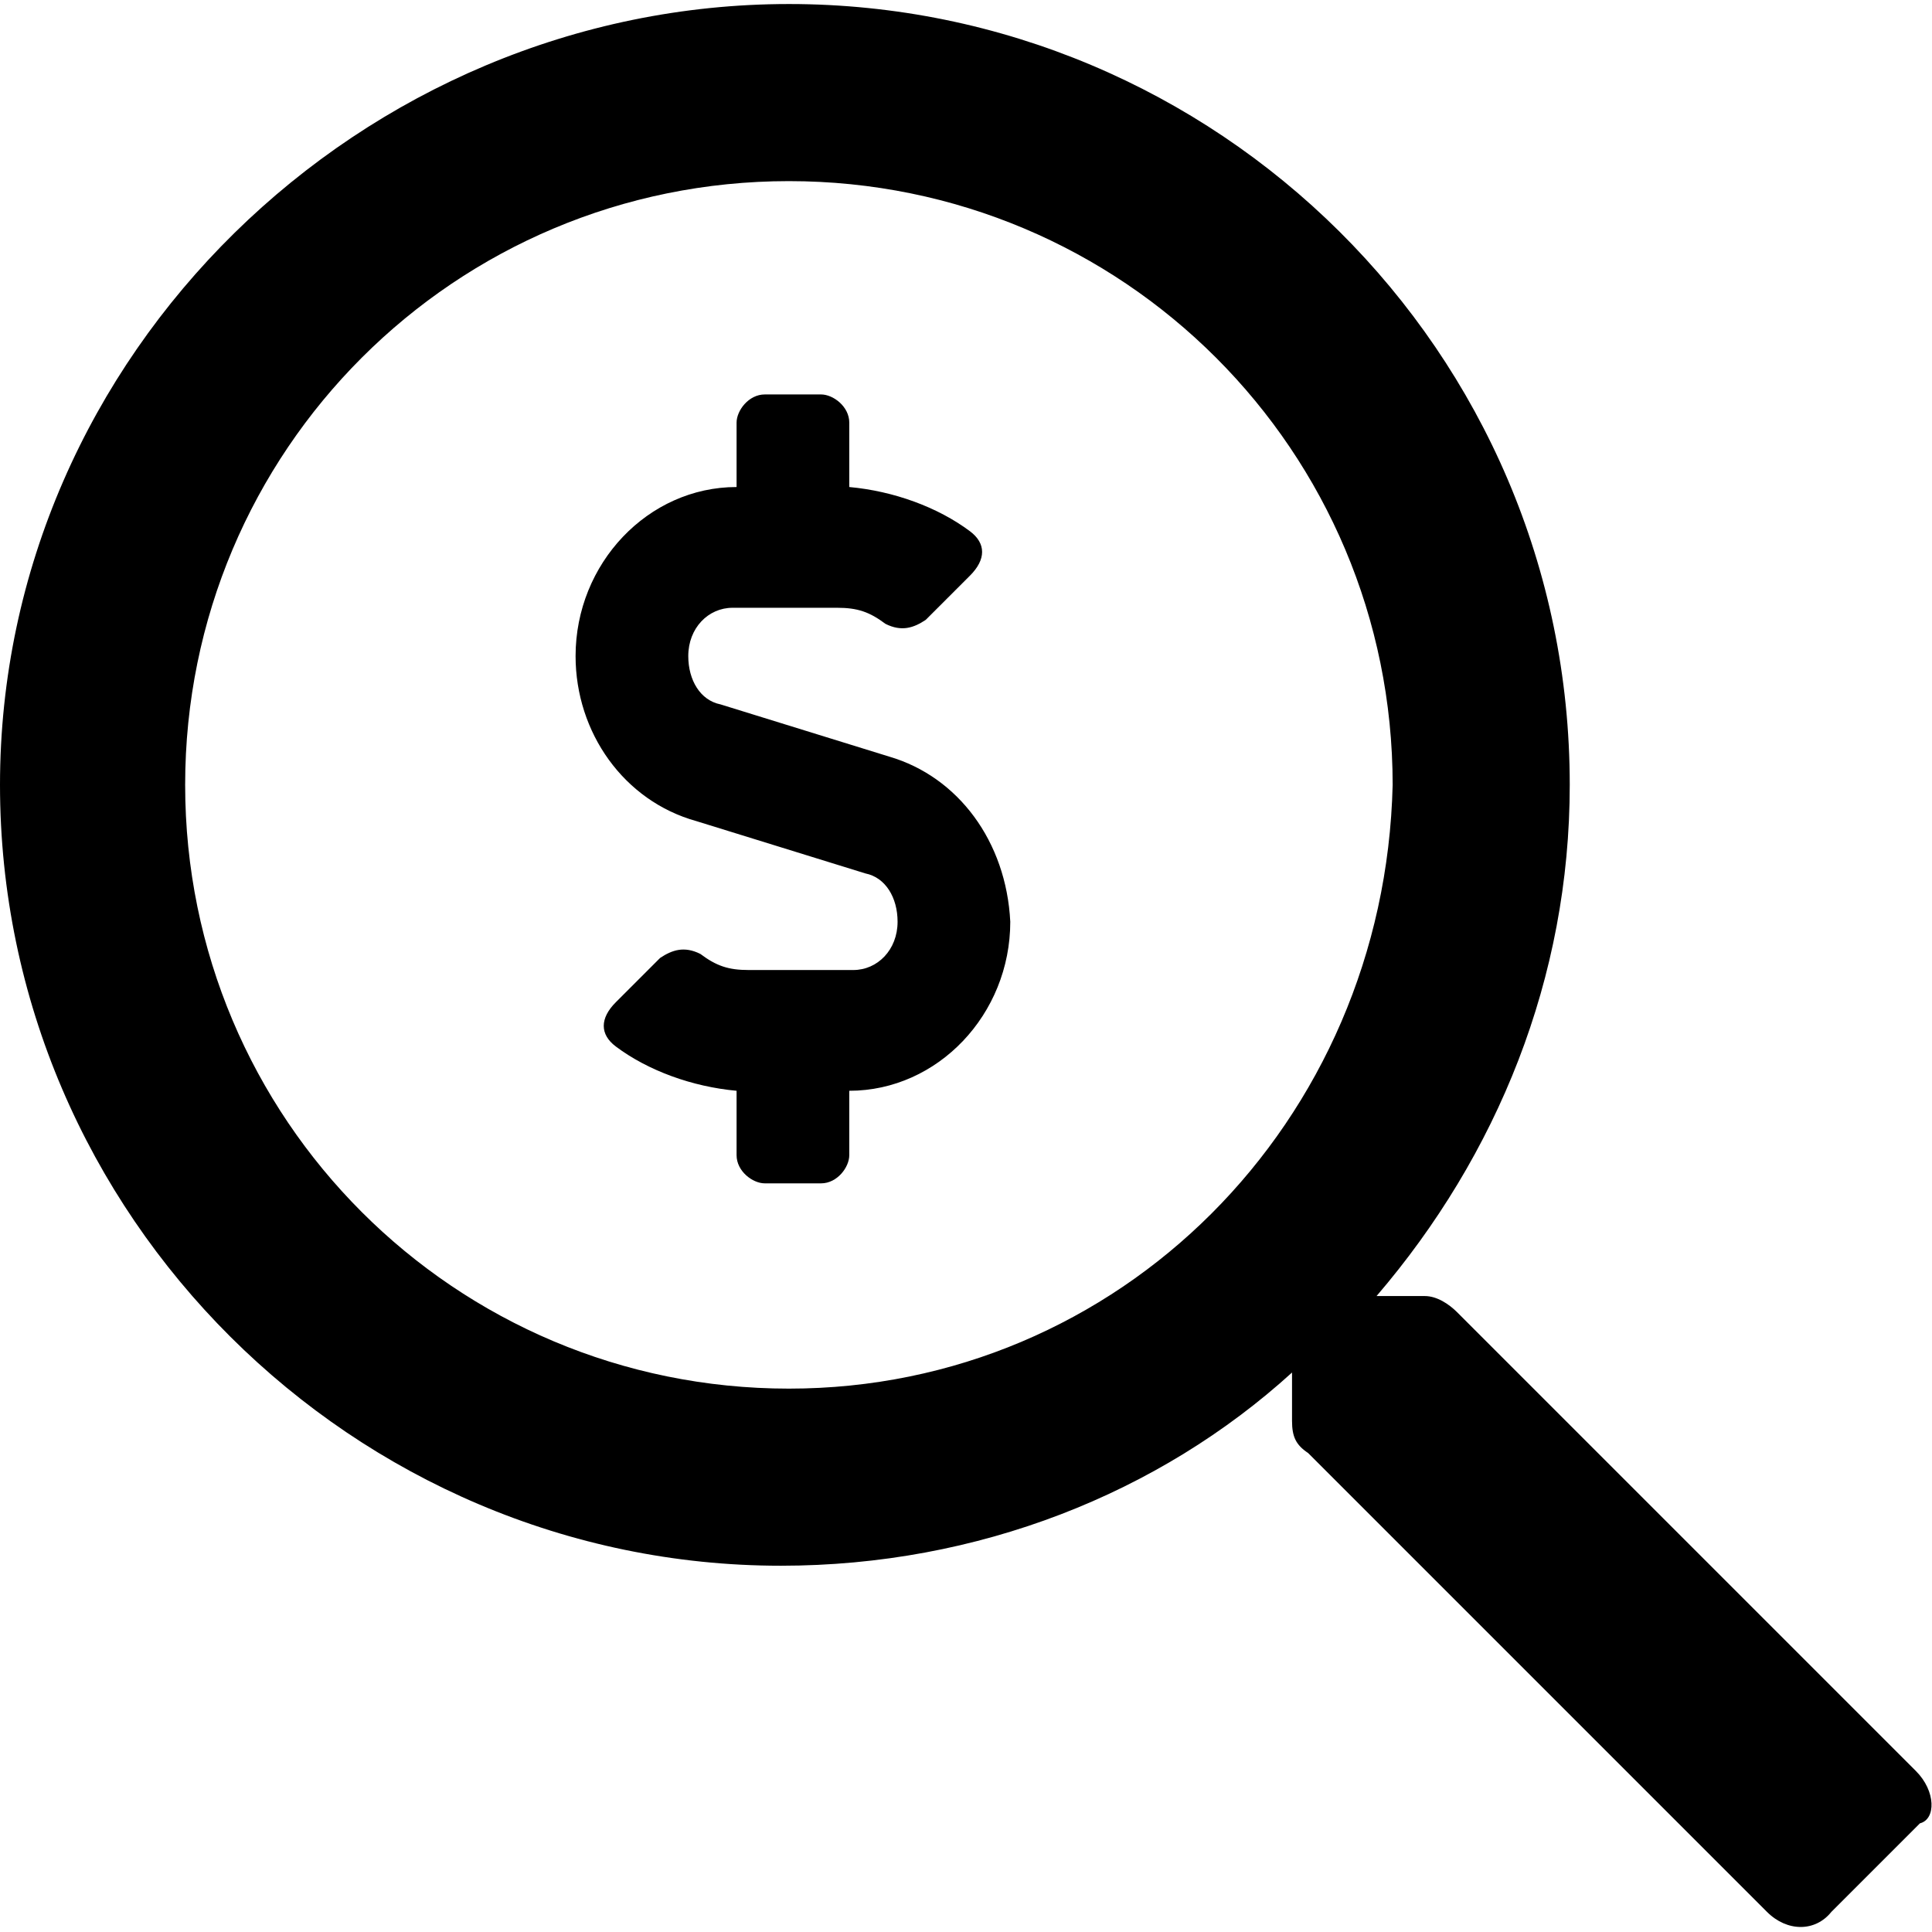 <svg enable-background="new 0 0 48 48" viewBox="0 0 48 48" xmlns="http://www.w3.org/2000/svg"><path d="m22.1 18.8-4.2-1.3c-.5-.1-.8-.6-.8-1.2 0-.7.5-1.2 1.1-1.2h2.6c.5 0 .8.1 1.2.4.4.2.7.1 1-.1l1.1-1.1c.4-.4.4-.8 0-1.1-.8-.6-1.9-1-3-1.1v-1.6c0-.4-.4-.7-.7-.7h-1.4c-.4 0-.7.4-.7.7v1.6c-2.2 0-4 1.9-4 4.2 0 1.9 1.2 3.6 3 4.1l4.2 1.3c.5.1.8.6.8 1.2 0 .7-.5 1.2-1.1 1.2h-2.6c-.5 0-.8-.1-1.2-.4-.4-.2-.7-.1-1 .1l-1.1 1.1c-.4.4-.4.8 0 1.1.8.6 1.9 1 3 1.1v1.6c0 .4.4.7.7.7h1.4c.4 0 .7-.4.7-.7v-1.6c2.2 0 4-1.9 4-4.2-.1-2-1.3-3.6-3-4.1zm25.5 25.2-11.4-11.4c-.2-.2-.5-.4-.8-.4h-1.2c3-3.5 4.8-7.9 4.8-12.7 0-10.8-8.8-19.4-19.4-19.4s-19.6 8.7-19.6 19.4 8.8 19.4 19.4 19.4c4.9 0 9.4-1.8 12.7-4.8v1.2c0 .4.1.6.4.8l11.4 11.4c.5.5 1.2.5 1.6 0l2.2-2.2c.4-.1.4-.8-.1-1.3zm-28-9.5c-8.3 0-15-6.7-15-15s6.7-15 15-15 15 6.7 15 15c-.2 8.4-6.8 15-15 15z"/></svg>